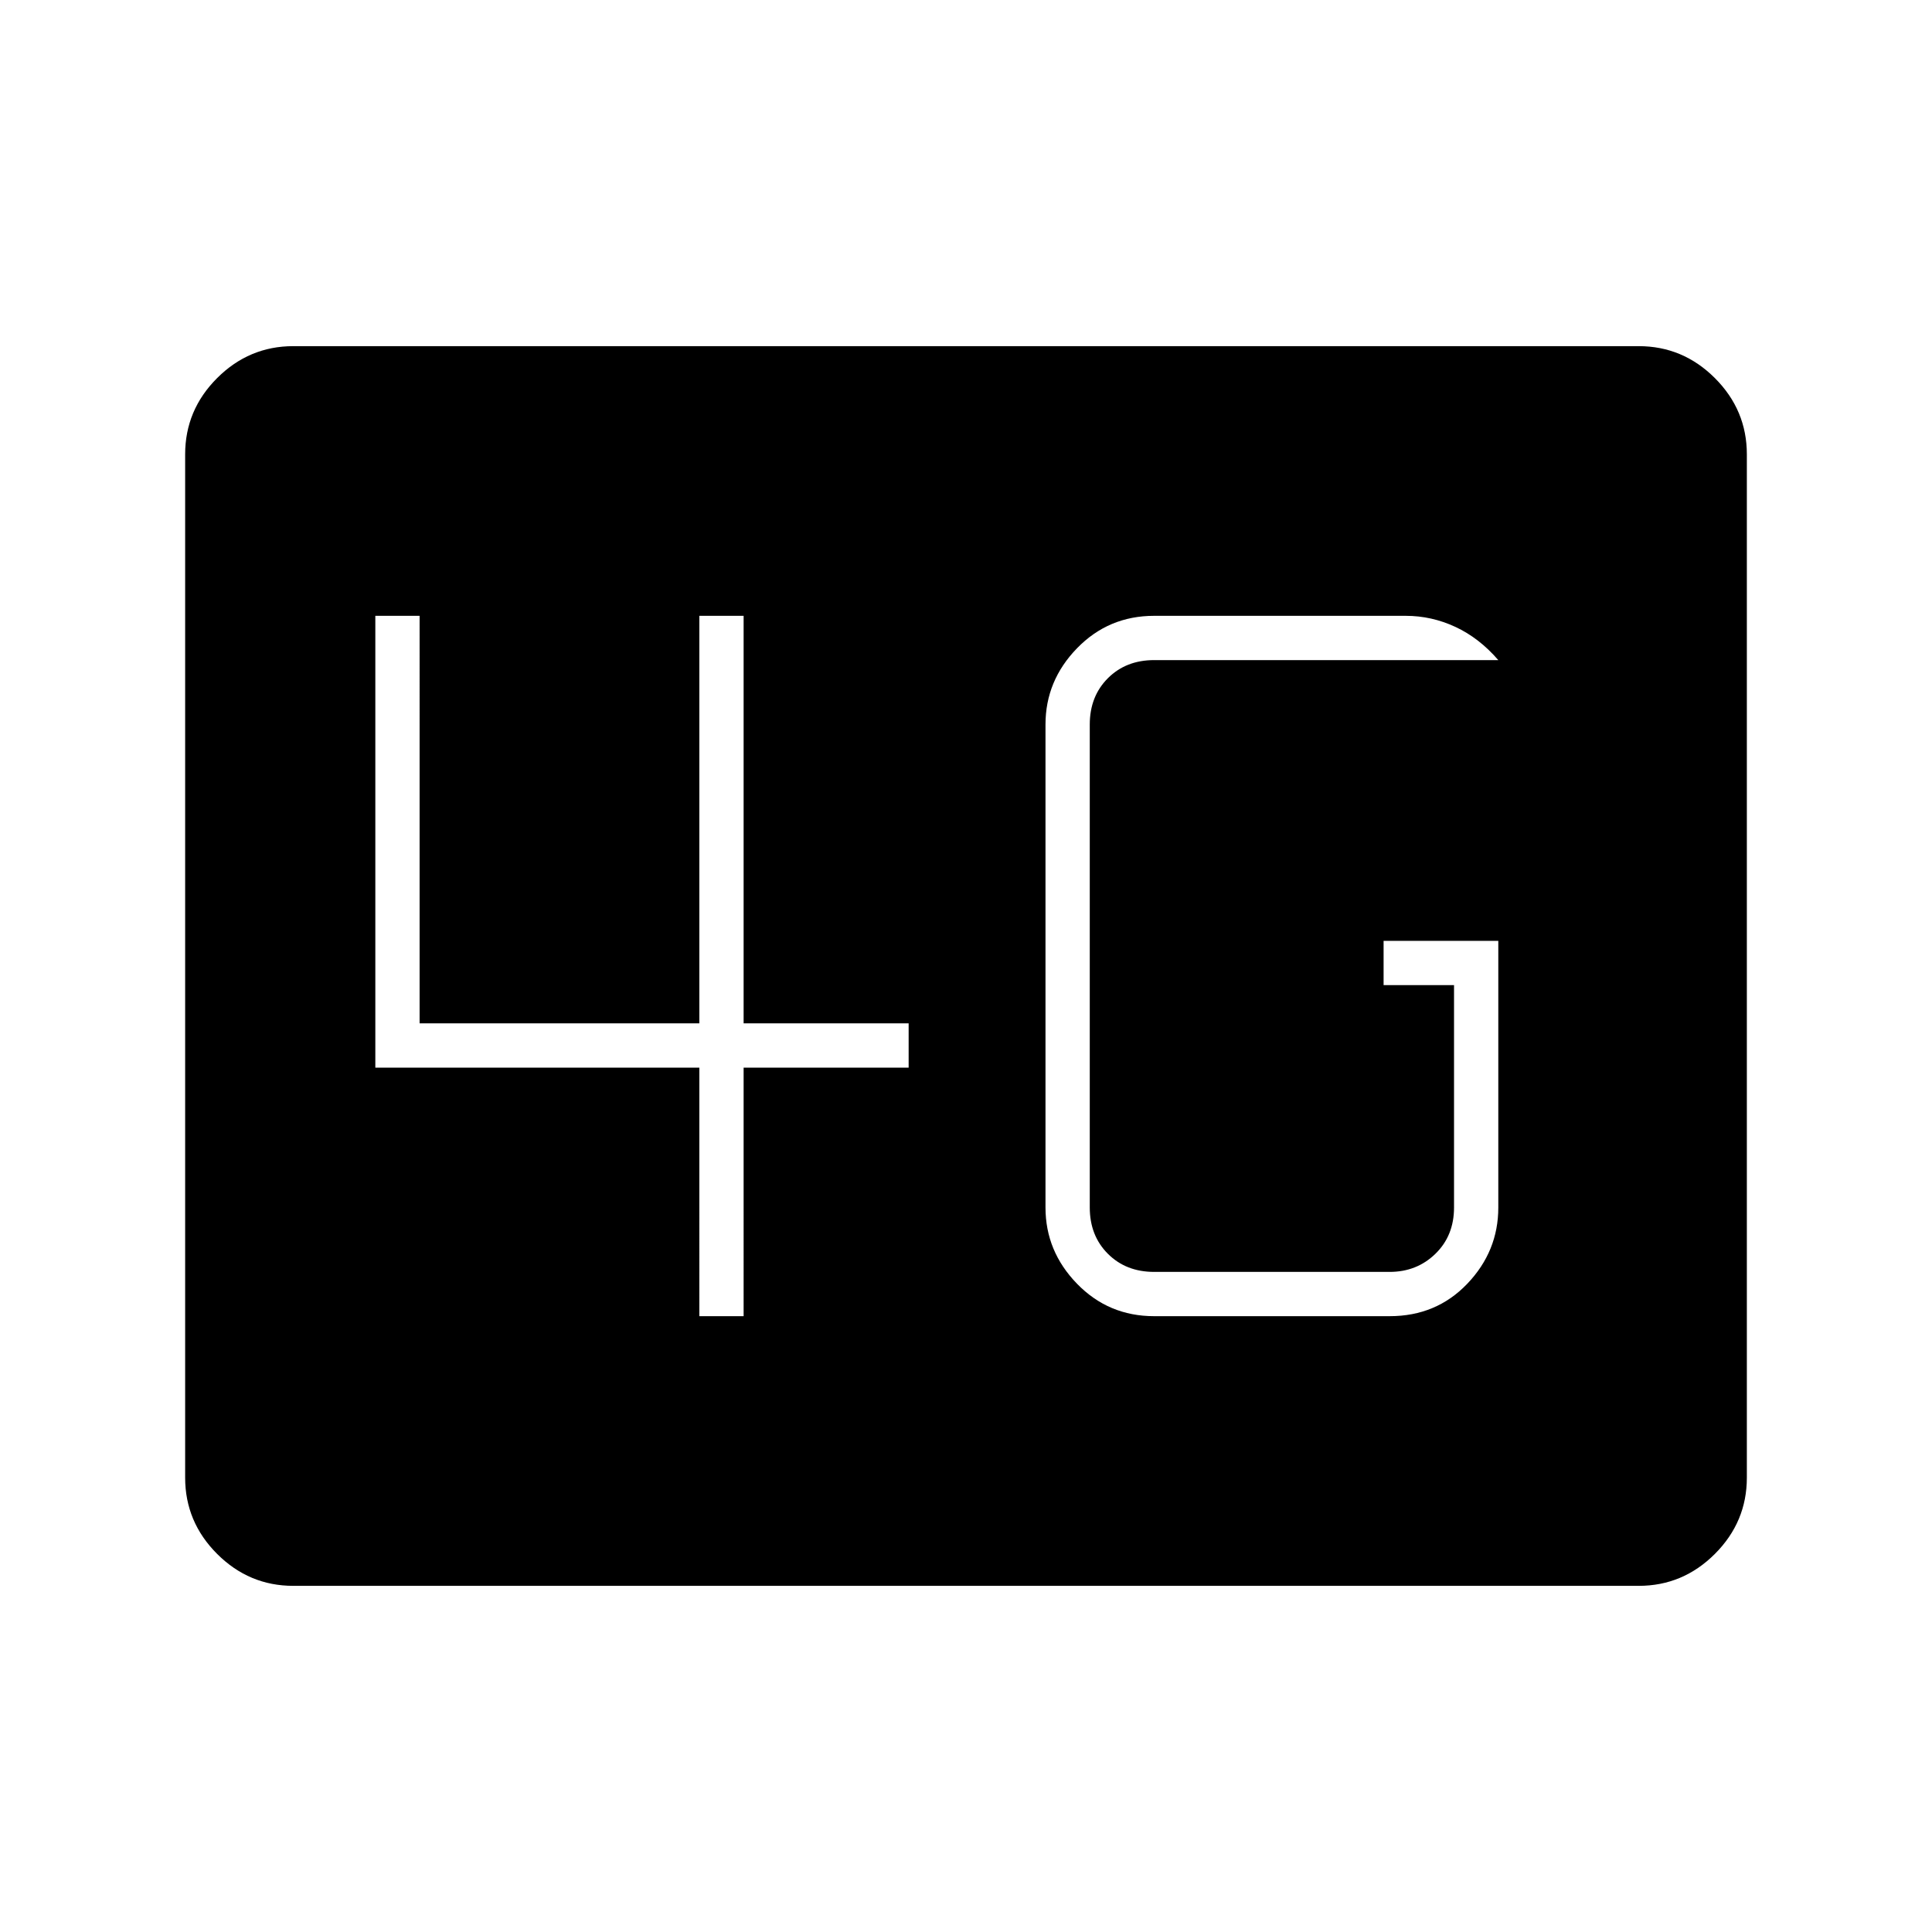 <svg xmlns="http://www.w3.org/2000/svg" height="48" viewBox="0 96 960 960" width="48"><path d="M145.752 884q-21.996 0-37.874-15.878Q92 852.244 92 830.236V321.764q0-22.008 15.878-37.886Q123.756 268 145.752 268h668.496q21.996 0 37.874 15.878Q868 299.756 868 321.764v508.472q0 22.008-15.878 37.886Q836.244 884 814.248 884H145.752ZM744.5 563.5h-57v22h35V696q0 14-9.25 23t-22.75 9h-117q-14 0-23-9t-9-23V456q0-14 9-23t23-9h171q-9.5-11-21.325-16.5T698.5 402h-125q-22.688 0-38.344 16.125Q519.5 434.25 519.5 456v240q0 21.75 15.656 37.875T573.5 750h117q23.188 0 38.594-16.125Q744.5 717.75 744.5 696V563.5ZM347.5 750h22V626.5h82v-22h-82V402h-22v202.5h-139V402h-22v224.5h161V750Z"/></svg>